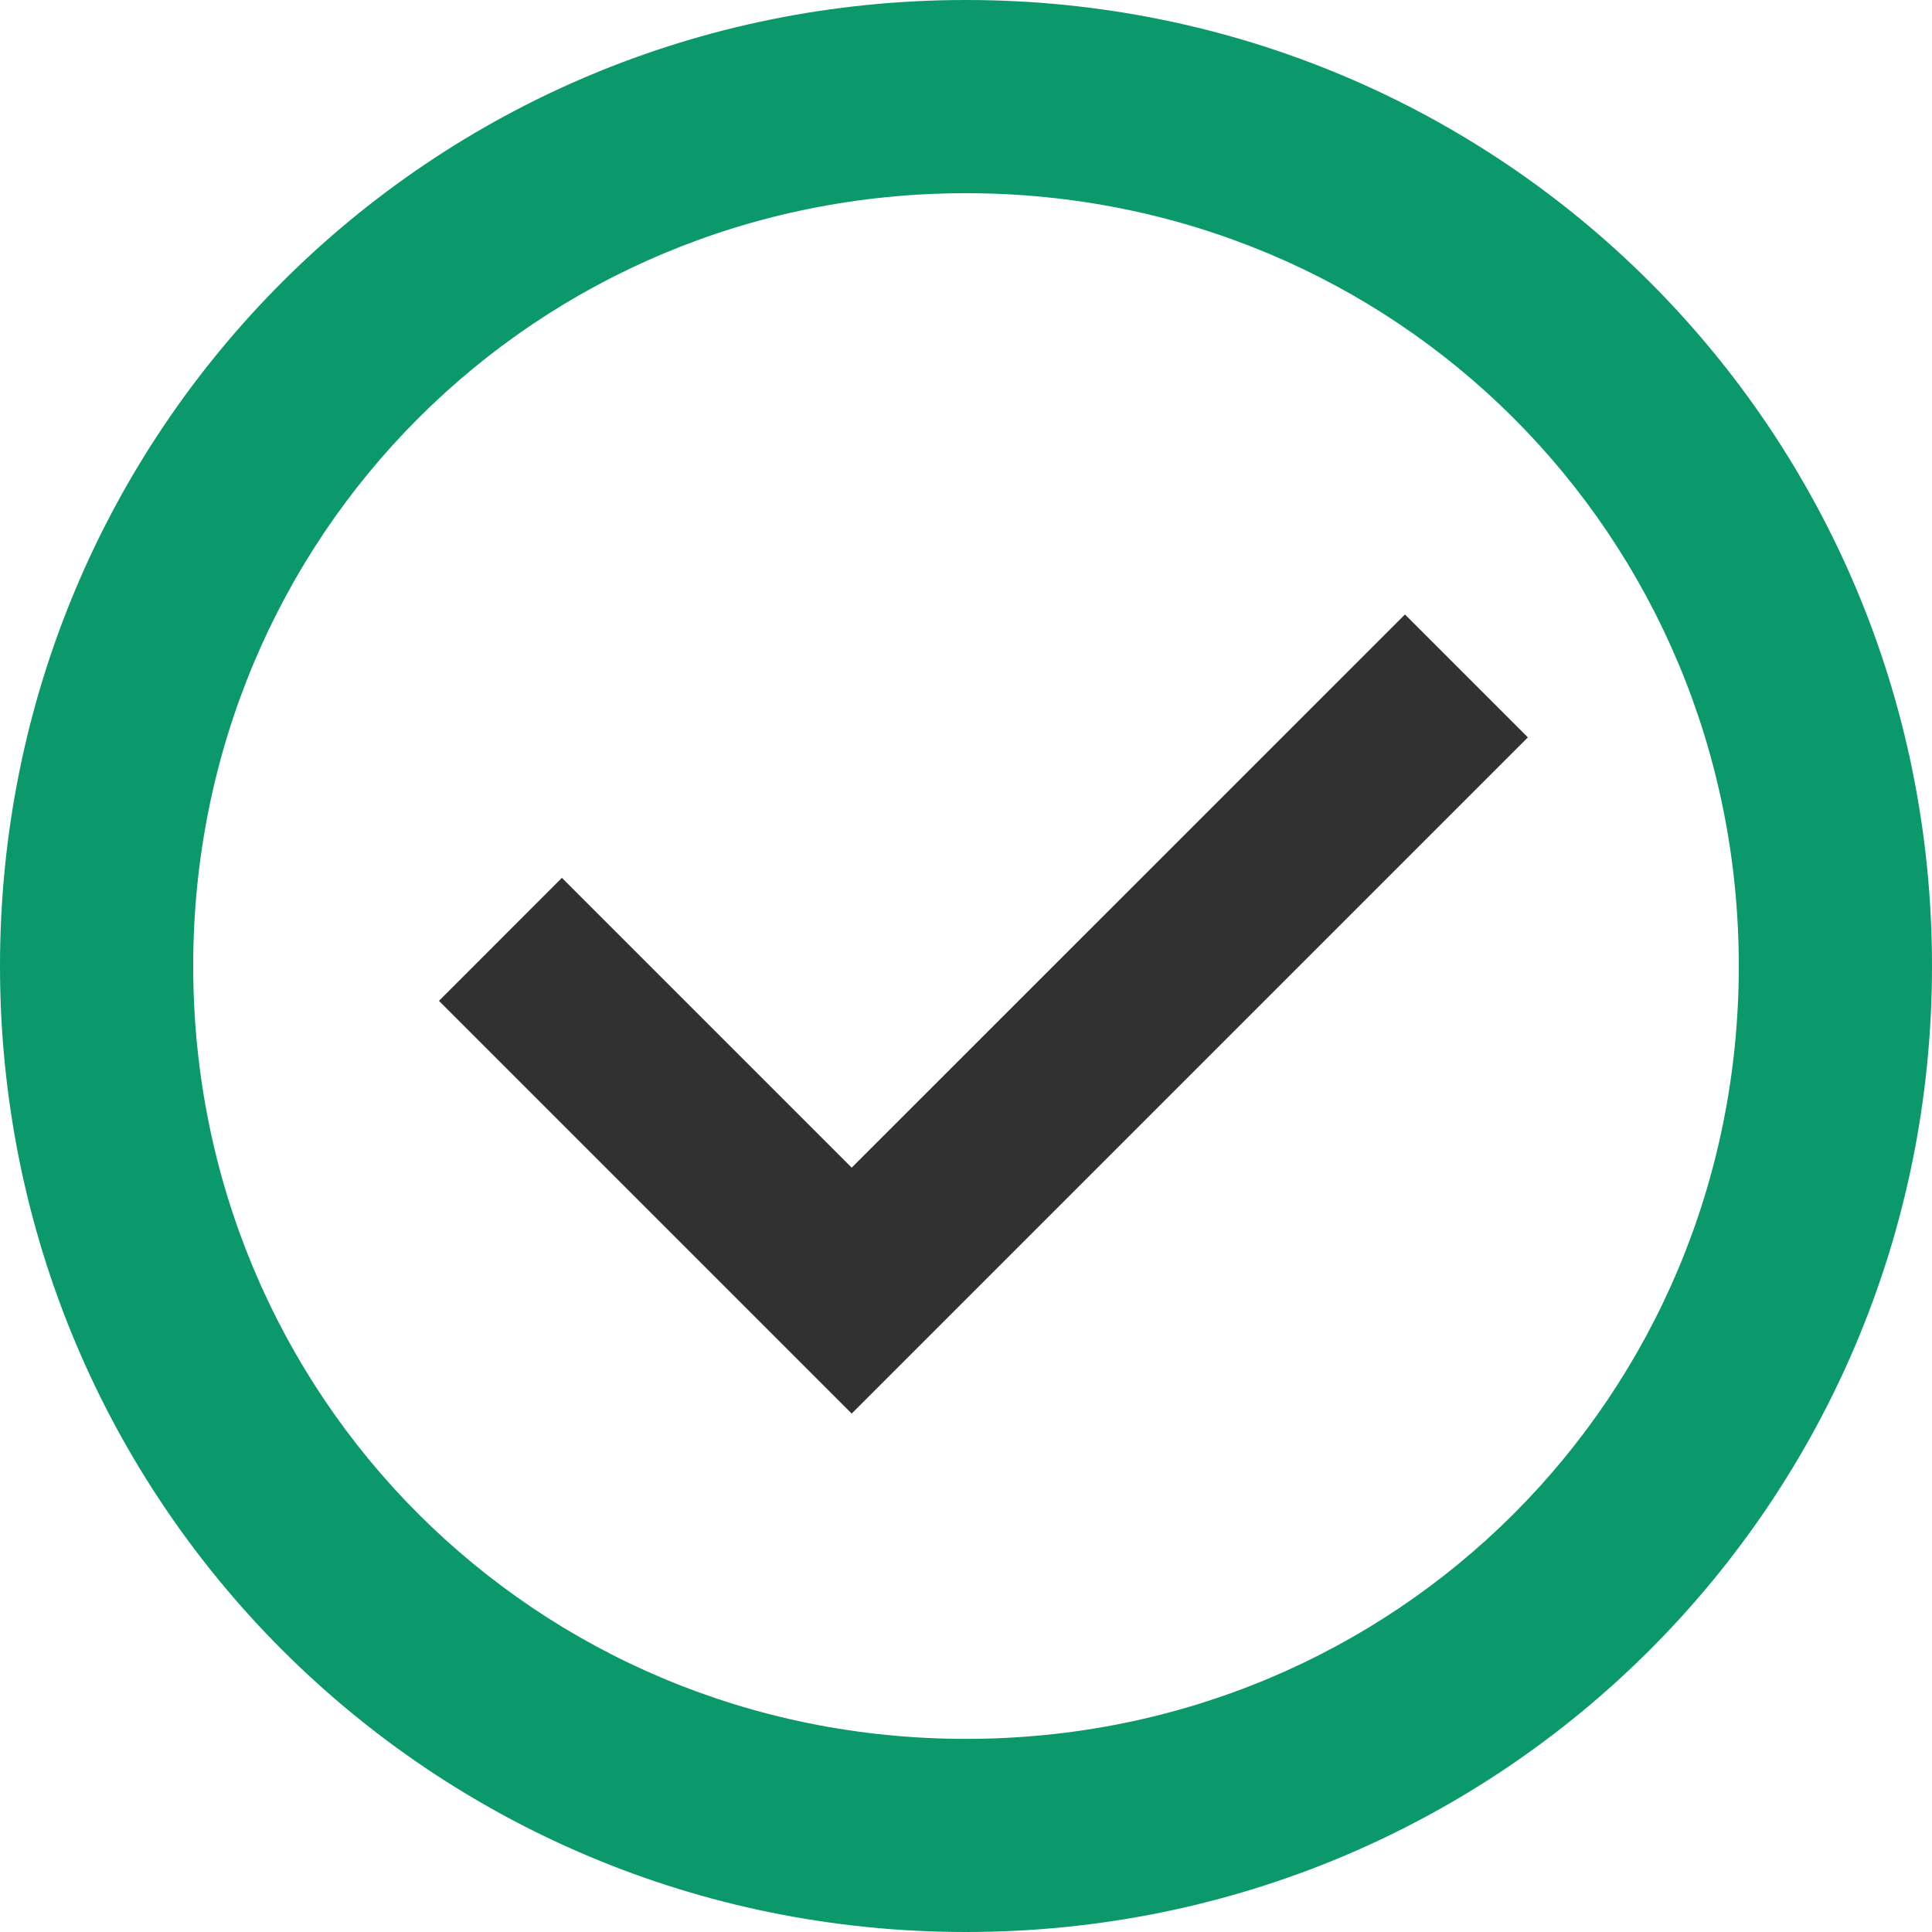 <svg xmlns="http://www.w3.org/2000/svg" fill="none" viewBox="0 0 24 24">
<path d="M12 0C18.654 0 24 5.345 24 12C24 18.654 18.654 24 12 24C5.345 24 0 18.654 0 12C1.91523e-07 5.345 5.345 1.91517e-07 12 0ZM12 2.4C6.655 2.4 2.401 6.655 2.4 12C2.4 17.346 6.655 21.601 12 21.601C17.345 21.601 21.6 17.345 21.6 12C21.599 6.655 17.345 2.4 12 2.4Z" fill="#0B996C"/>
<path d="M10.58 17.56L5.453 12.433L6.98 10.905L10.58 14.505L17.453 7.633L18.98 9.16L10.58 17.56Z" fill="#313131"/>
</svg>